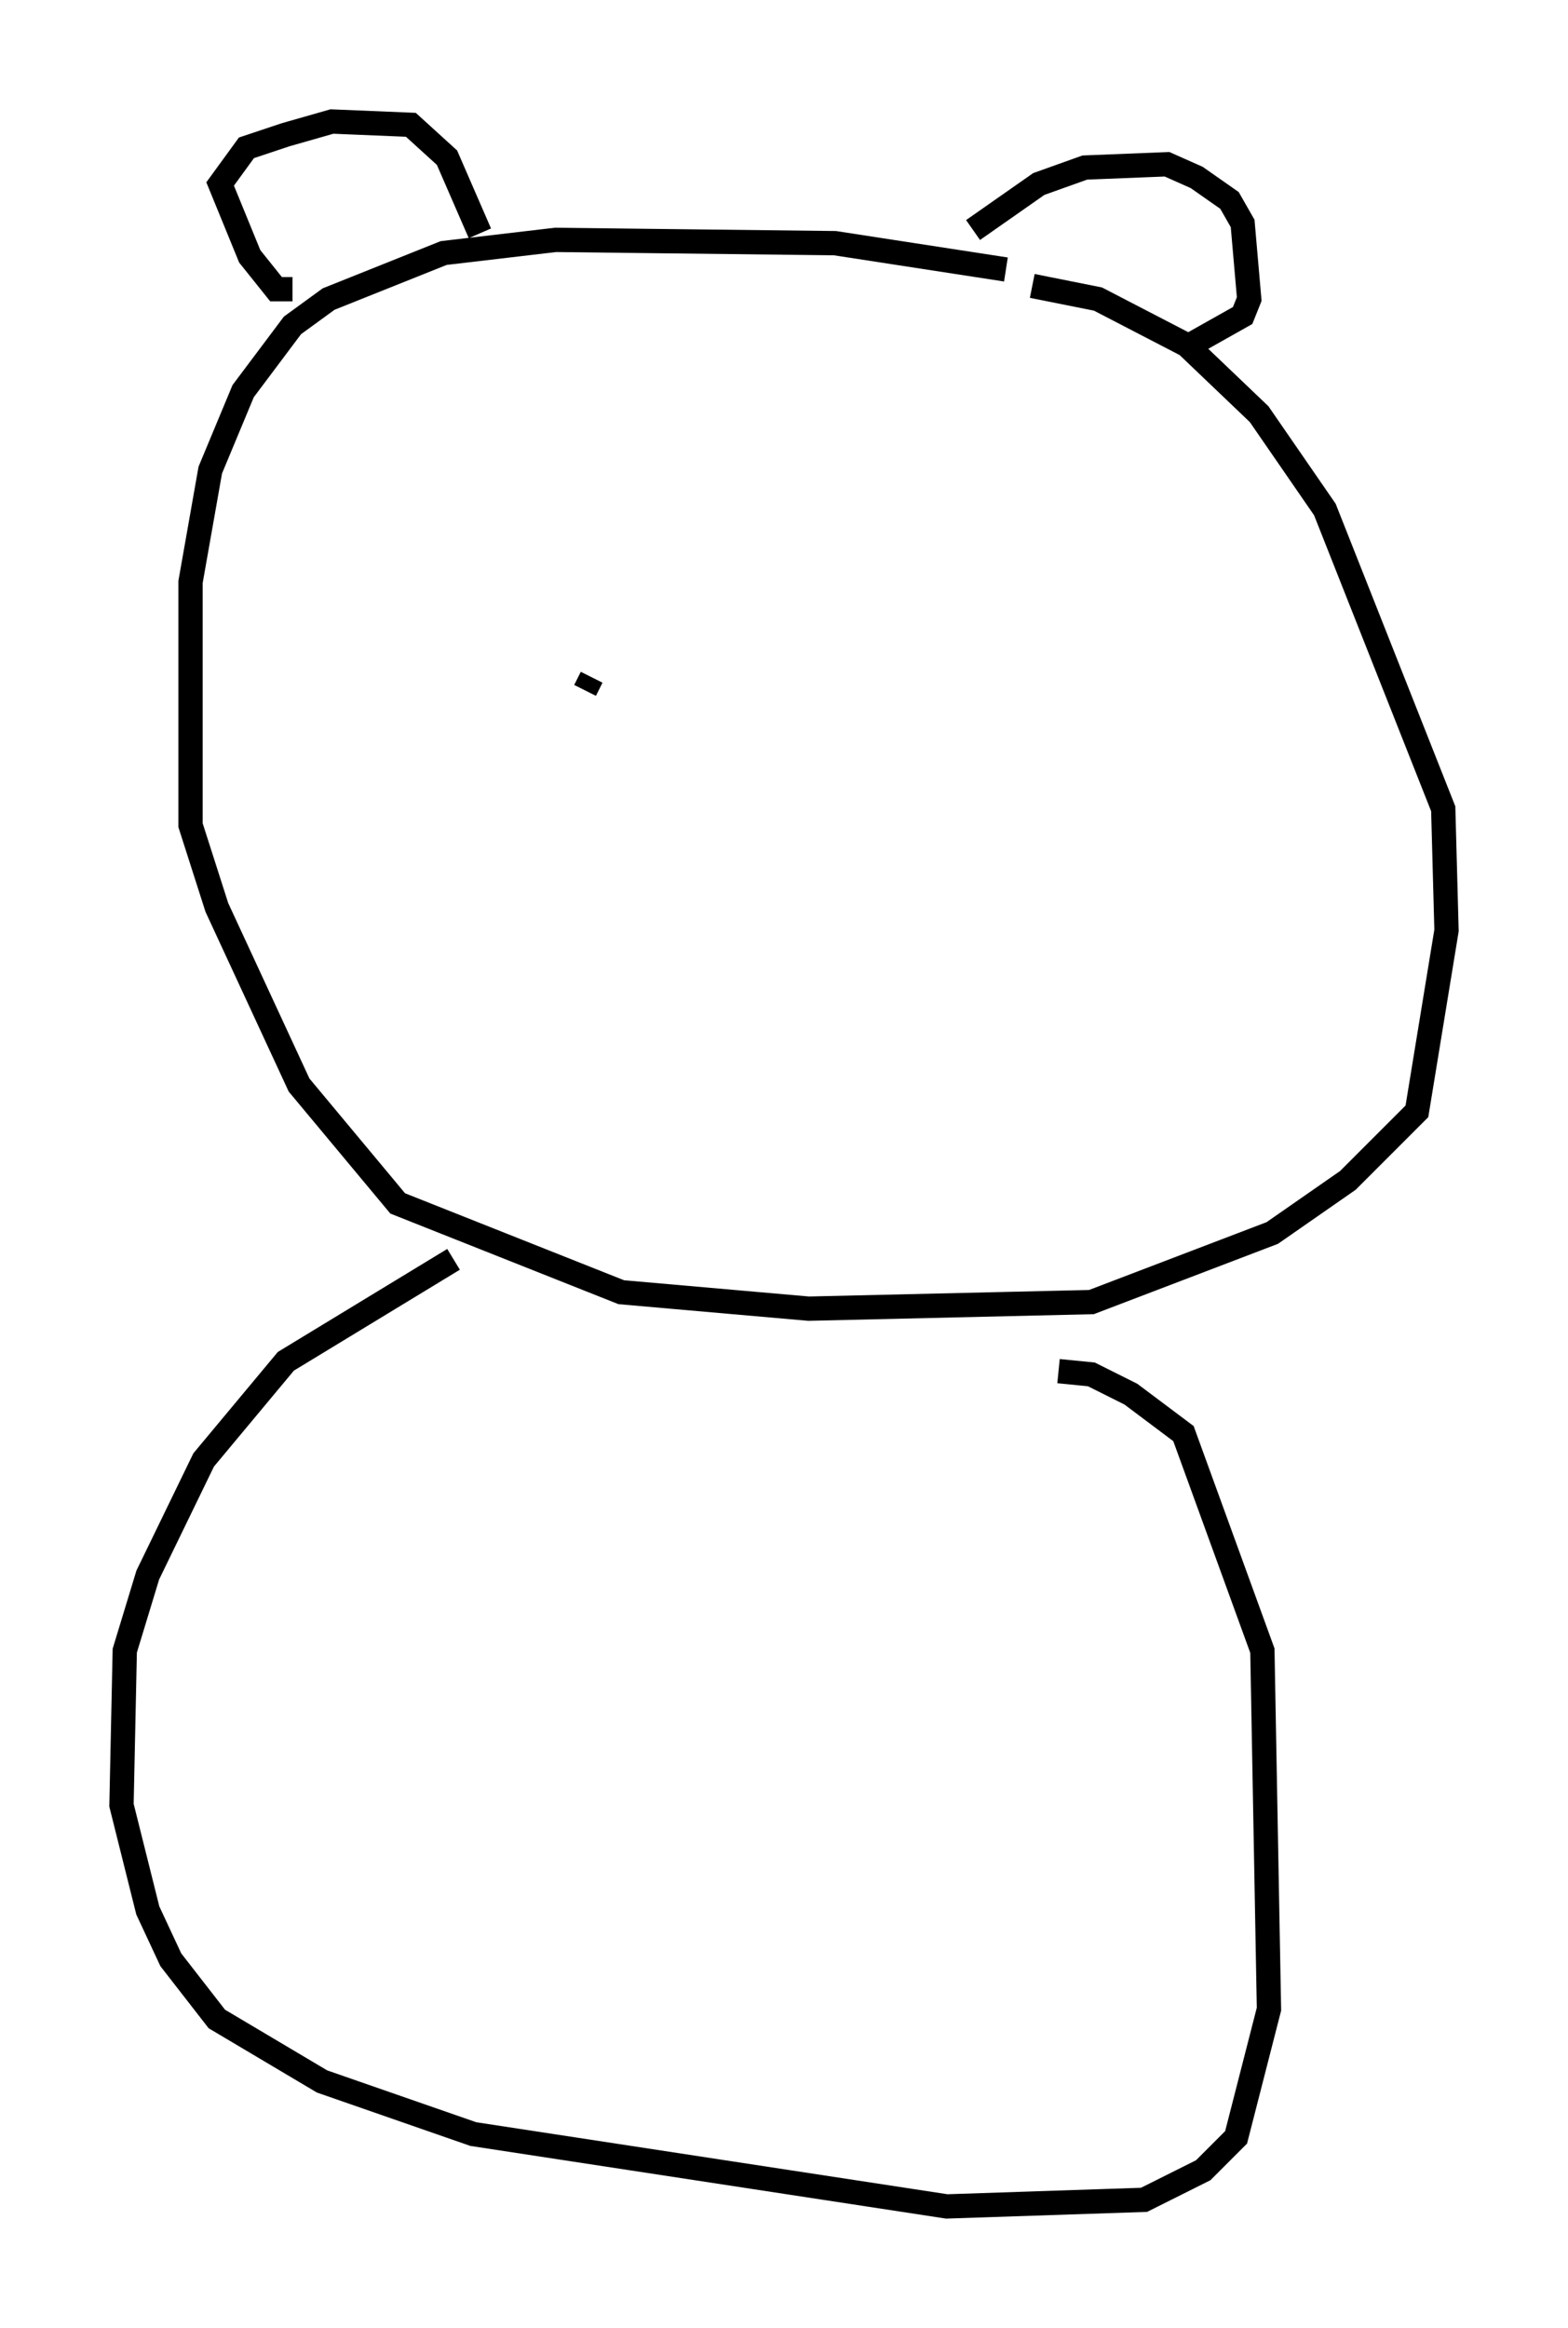 <?xml version="1.0" encoding="utf-8" ?>
<svg baseProfile="full" height="95.791" version="1.1" width="64.533" xmlns="http://www.w3.org/2000/svg" xmlns:ev="http://www.w3.org/2001/xml-events" xmlns:xlink="http://www.w3.org/1999/xlink"><defs /><rect fill="white" height="95.791" width="64.533" x="0" y="0" /><path d="M43.836, 12.036 m-2.436, -0.947 l-7.036, -1.083 -11.502, -0.135 l-4.601, 0.541 -4.736, 1.894 l-1.488, 1.083 -2.03, 2.706 l-1.353, 3.248 -0.812, 4.601 l0.0, 10.013 1.083, 3.383 l3.383, 7.307 4.059, 4.871 l9.202, 3.654 7.713, 0.677 l11.637, -0.271 7.442, -2.842 l3.112, -2.165 2.842, -2.842 l1.218, -7.442 -0.135, -5.007 l-4.871, -12.314 -2.706, -3.924 l-2.977, -2.842 -3.654, -1.894 l-2.706, -0.541 m-30.446, 0.135 l-0.677, 0.0 -1.083, -1.353 l-1.218, -2.977 1.083, -1.488 l1.624, -0.541 1.894, -0.541 l3.248, 0.135 1.488, 1.353 l1.353, 3.112 m20.297, -0.135 l2.706, -1.894 1.894, -0.677 l3.383, -0.135 1.218, 0.541 l1.353, 0.947 0.541, 0.947 l0.271, 3.112 -0.271, 0.677 l-2.165, 1.218 m-30.311, 37.618 l-6.901, 4.195 -3.383, 4.059 l-2.3, 4.736 -0.947, 3.112 l-0.135, 6.36 1.083, 4.33 l0.947, 2.03 1.894, 2.436 l4.33, 2.571 6.225, 2.165 l19.486, 2.977 8.119, -0.271 l2.436, -1.218 1.353, -1.353 l1.353, -5.277 -0.271, -14.75 l-3.248, -8.931 -2.165, -1.624 l-1.624, -0.812 -1.353, -0.135 m-19.486, -28.011 l0.271, -0.541 m23.274, -1.218 " fill="none" stroke="black" stroke-width="1" /></svg>
